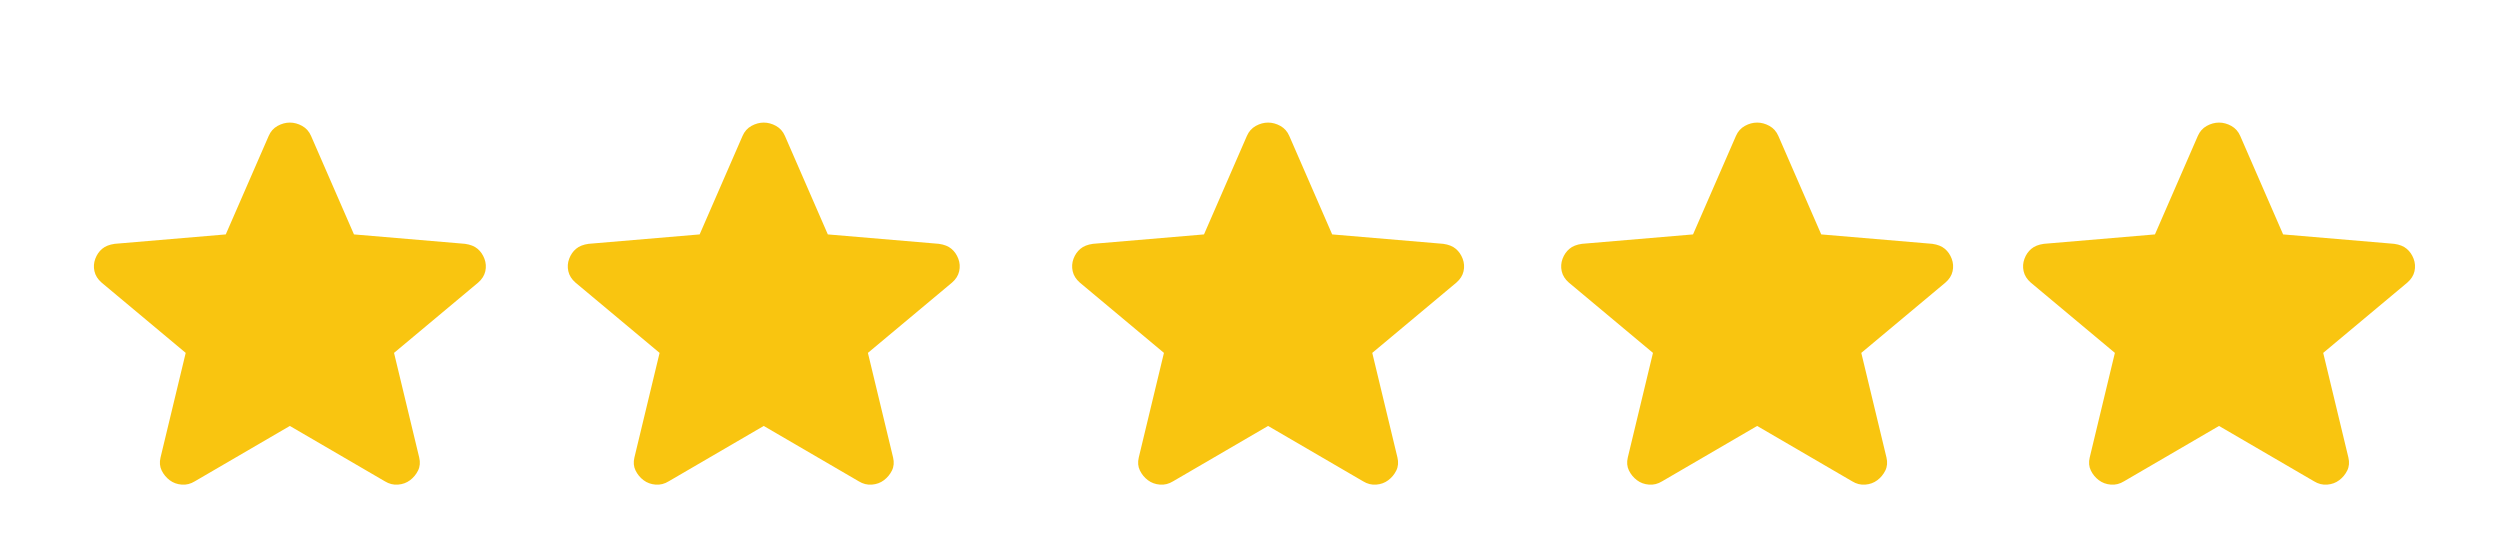<svg width="85" height="19" viewBox="0 0 85 19" fill="none" xmlns="http://www.w3.org/2000/svg">
<path d="M9.855 14.482L6.625 16.364C6.483 16.452 6.334 16.49 6.178 16.477C6.022 16.465 5.886 16.415 5.769 16.327C5.653 16.239 5.562 16.129 5.497 15.997C5.432 15.865 5.419 15.718 5.458 15.555L6.314 11.998L3.454 9.608C3.324 9.495 3.243 9.366 3.211 9.221C3.179 9.077 3.188 8.936 3.24 8.798C3.292 8.66 3.369 8.547 3.473 8.46C3.577 8.372 3.72 8.315 3.901 8.29L7.676 7.97L9.136 4.62C9.2 4.47 9.301 4.357 9.437 4.281C9.574 4.206 9.713 4.168 9.855 4.168C9.998 4.168 10.137 4.206 10.273 4.281C10.409 4.357 10.51 4.47 10.575 4.62L12.035 7.97L15.81 8.29C15.991 8.315 16.134 8.372 16.238 8.46C16.341 8.547 16.419 8.66 16.471 8.798C16.523 8.936 16.533 9.078 16.501 9.222C16.468 9.367 16.387 9.495 16.257 9.608L13.397 11.998L14.253 15.555C14.292 15.718 14.279 15.866 14.214 15.998C14.149 16.13 14.058 16.239 13.942 16.327C13.825 16.415 13.689 16.465 13.533 16.477C13.377 16.49 13.228 16.452 13.085 16.364L9.855 14.482Z" fill="#F9C510"/>
<path d="M25.967 14.482L22.737 16.364C22.595 16.452 22.445 16.49 22.29 16.477C22.134 16.465 21.998 16.415 21.881 16.327C21.764 16.239 21.674 16.129 21.609 15.997C21.544 15.865 21.531 15.718 21.57 15.555L22.426 11.998L19.566 9.608C19.436 9.495 19.355 9.366 19.323 9.221C19.291 9.077 19.3 8.936 19.352 8.798C19.404 8.66 19.481 8.547 19.585 8.46C19.689 8.372 19.831 8.315 20.013 8.29L23.788 7.97L25.247 4.62C25.312 4.47 25.413 4.357 25.549 4.281C25.686 4.206 25.825 4.168 25.967 4.168C26.11 4.168 26.249 4.206 26.385 4.281C26.521 4.357 26.622 4.47 26.687 4.62L28.146 7.97L31.921 8.29C32.103 8.315 32.246 8.372 32.349 8.46C32.453 8.547 32.531 8.66 32.583 8.798C32.635 8.936 32.645 9.078 32.612 9.222C32.58 9.367 32.499 9.495 32.369 9.608L29.509 11.998L30.365 15.555C30.404 15.718 30.391 15.866 30.326 15.998C30.261 16.13 30.17 16.239 30.053 16.327C29.937 16.415 29.8 16.465 29.645 16.477C29.489 16.49 29.34 16.452 29.197 16.364L25.967 14.482Z" fill="#F9C510"/>
<path d="M43.115 14.482L39.885 16.364C39.742 16.452 39.593 16.49 39.438 16.477C39.282 16.465 39.146 16.415 39.029 16.327C38.912 16.239 38.822 16.129 38.757 15.997C38.692 15.865 38.679 15.718 38.718 15.555L39.574 11.998L36.714 9.608C36.584 9.495 36.503 9.366 36.471 9.221C36.439 9.077 36.448 8.936 36.499 8.798C36.551 8.66 36.629 8.547 36.733 8.46C36.837 8.372 36.98 8.315 37.161 8.29L40.936 7.97L42.395 4.62C42.46 4.47 42.561 4.357 42.697 4.281C42.834 4.206 42.973 4.168 43.115 4.168C43.258 4.168 43.397 4.206 43.533 4.281C43.669 4.357 43.77 4.47 43.835 4.62L45.294 7.97L49.069 8.29C49.251 8.315 49.394 8.372 49.497 8.46C49.601 8.547 49.679 8.66 49.731 8.798C49.783 8.936 49.793 9.078 49.761 9.222C49.728 9.367 49.647 9.495 49.517 9.608L46.657 11.998L47.513 15.555C47.552 15.718 47.539 15.866 47.474 15.998C47.409 16.13 47.318 16.239 47.201 16.327C47.085 16.415 46.948 16.465 46.793 16.477C46.637 16.49 46.488 16.452 46.345 16.364L43.115 14.482Z" fill="#F9C510"/>
<path d="M59.743 14.482L56.513 16.364C56.37 16.452 56.221 16.49 56.065 16.477C55.909 16.465 55.773 16.415 55.657 16.327C55.54 16.239 55.449 16.129 55.384 15.997C55.319 15.865 55.306 15.718 55.345 15.555L56.201 11.998L53.341 9.608C53.211 9.495 53.13 9.366 53.098 9.221C53.066 9.077 53.076 8.936 53.127 8.798C53.179 8.66 53.257 8.547 53.361 8.46C53.464 8.372 53.607 8.315 53.788 8.29L57.563 7.97L59.023 4.62C59.088 4.47 59.188 4.357 59.325 4.281C59.461 4.206 59.6 4.168 59.743 4.168C59.885 4.168 60.025 4.206 60.161 4.281C60.297 4.357 60.397 4.47 60.463 4.62L61.922 7.97L65.697 8.29C65.878 8.315 66.021 8.372 66.125 8.46C66.229 8.547 66.306 8.66 66.358 8.798C66.41 8.936 66.42 9.078 66.388 9.222C66.356 9.367 66.275 9.495 66.144 9.608L63.284 11.998L64.14 15.555C64.179 15.718 64.166 15.866 64.101 15.998C64.036 16.13 63.946 16.239 63.829 16.327C63.712 16.415 63.576 16.465 63.42 16.477C63.264 16.49 63.115 16.452 62.973 16.364L59.743 14.482Z" fill="#F9C510"/>
<path d="M75.447 14.482L72.217 16.364C72.075 16.452 71.925 16.49 71.77 16.477C71.614 16.465 71.478 16.415 71.361 16.327C71.244 16.239 71.153 16.129 71.089 15.997C71.024 15.865 71.011 15.718 71.05 15.555L71.906 11.998L69.046 9.608C68.916 9.495 68.835 9.366 68.803 9.221C68.771 9.077 68.78 8.936 68.832 8.798C68.883 8.66 68.961 8.547 69.065 8.46C69.169 8.372 69.311 8.315 69.493 8.29L73.268 7.97L74.727 4.62C74.792 4.47 74.893 4.357 75.029 4.281C75.166 4.206 75.305 4.168 75.447 4.168C75.59 4.168 75.729 4.206 75.865 4.281C76.001 4.357 76.102 4.47 76.167 4.62L77.626 7.97L81.401 8.29C81.583 8.315 81.726 8.372 81.829 8.46C81.933 8.547 82.011 8.66 82.063 8.798C82.115 8.936 82.125 9.078 82.093 9.222C82.06 9.367 81.979 9.495 81.849 9.608L78.989 11.998L79.845 15.555C79.884 15.718 79.871 15.866 79.806 15.998C79.741 16.13 79.65 16.239 79.533 16.327C79.417 16.415 79.28 16.465 79.125 16.477C78.969 16.49 78.82 16.452 78.677 16.364L75.447 14.482Z" fill="#F9C510"/>
</svg>
